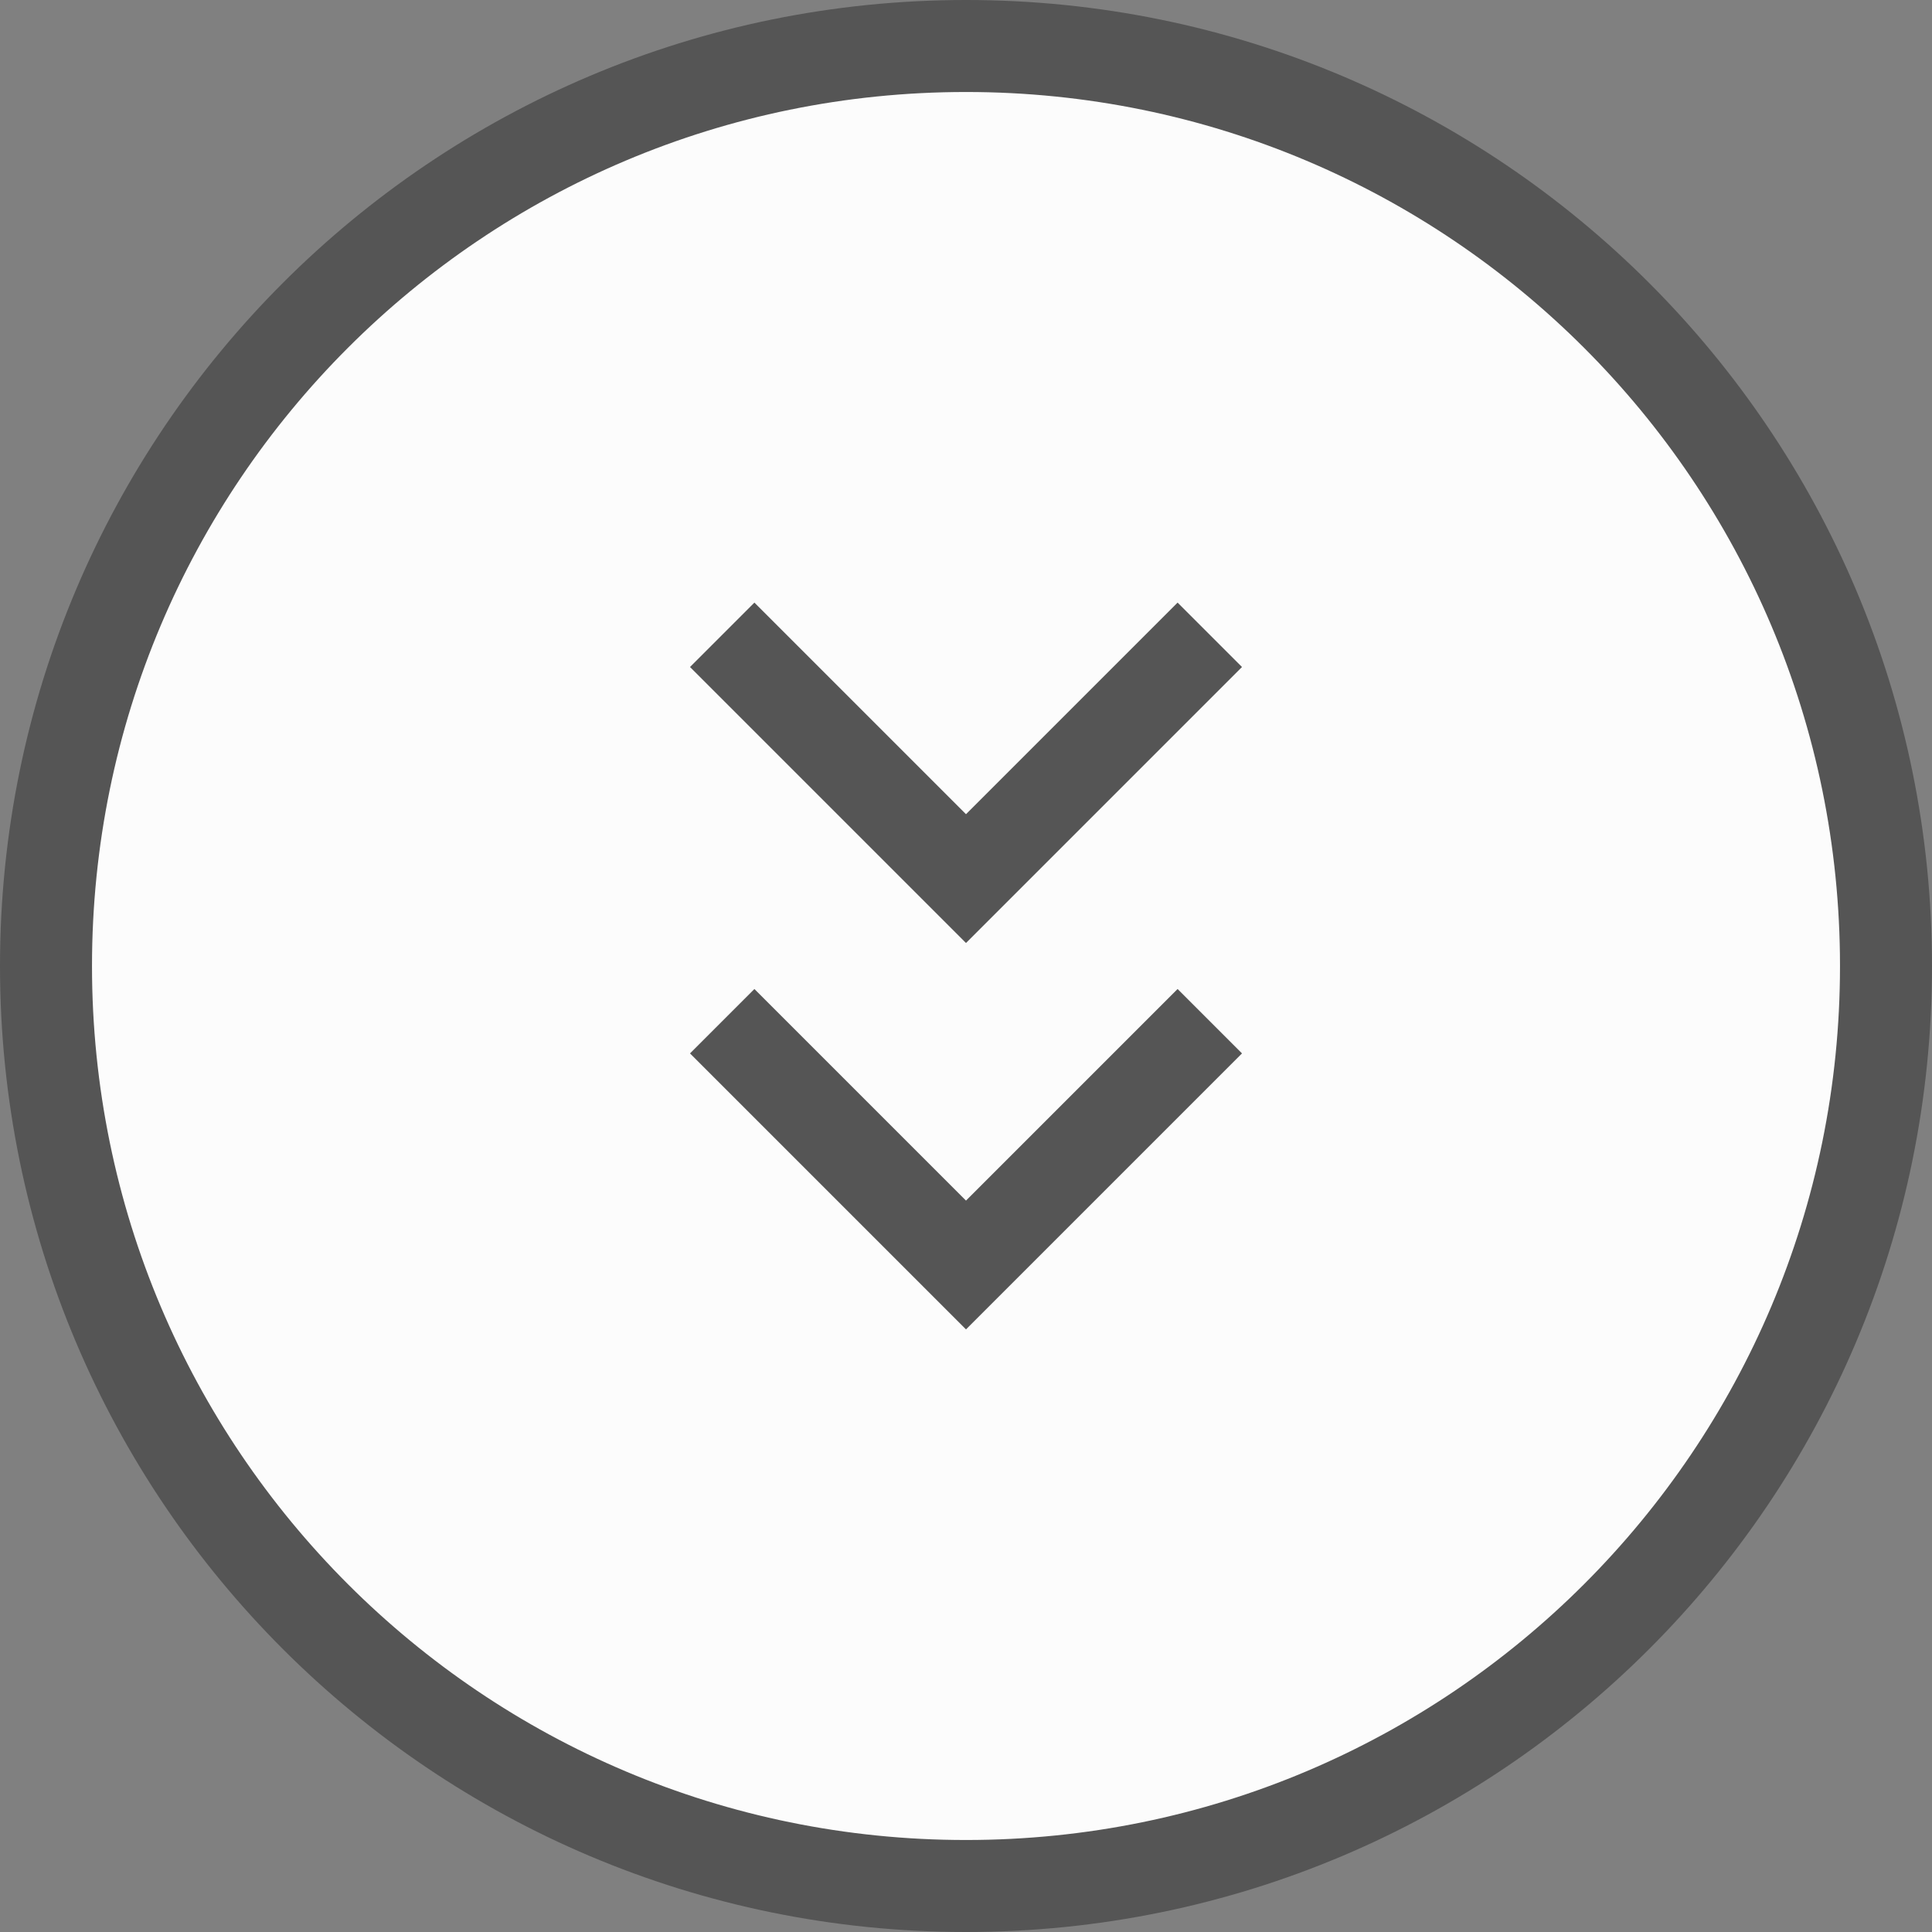 <?xml version="1.0" encoding="utf-8"?>
<!-- Generator: Adobe Illustrator 22.1.0, SVG Export Plug-In . SVG Version: 6.00 Build 0)  -->
<svg version="1.1" id="Layer_1" xmlns="http://www.w3.org/2000/svg" xmlns:xlink="http://www.w3.org/1999/xlink" x="0px" y="0px"
	 viewBox="0 0 42 42" style="enable-background:new 0 0 42 42;" xml:space="preserve">
<rect x="0" y="0" width="42" height="42" fill="#808080" stroke="none"/>
<style type="text/css">
	.st0{fill:#FCFCFC;}
	.st1{fill:#555555;}
</style>
<g>
	<path class="st0" d="M21,41C10,41,1,32,1,21S10,1,21,1s20,9,20,20S32,41,21,41z"/>
	<path class="st1" d="M21,2c10.5,0,19,8.5,19,19s-8.5,19-19,19S2,31.5,2,21S10.5,2,21,2 M21,0C9.4,0,0,9.4,0,21s9.4,21,21,21
		s21-9.4,21-21S32.6,0,21,0L21,0z M25.6,13.1L21,17.7l-4.6-4.6L15,14.5l6,6l6-6L25.6,13.1z M25.6,21.5L21,26.1l-4.6-4.6L15,22.9l6,6
		l6-6L25.6,21.5z"/>
</g>
</svg>
